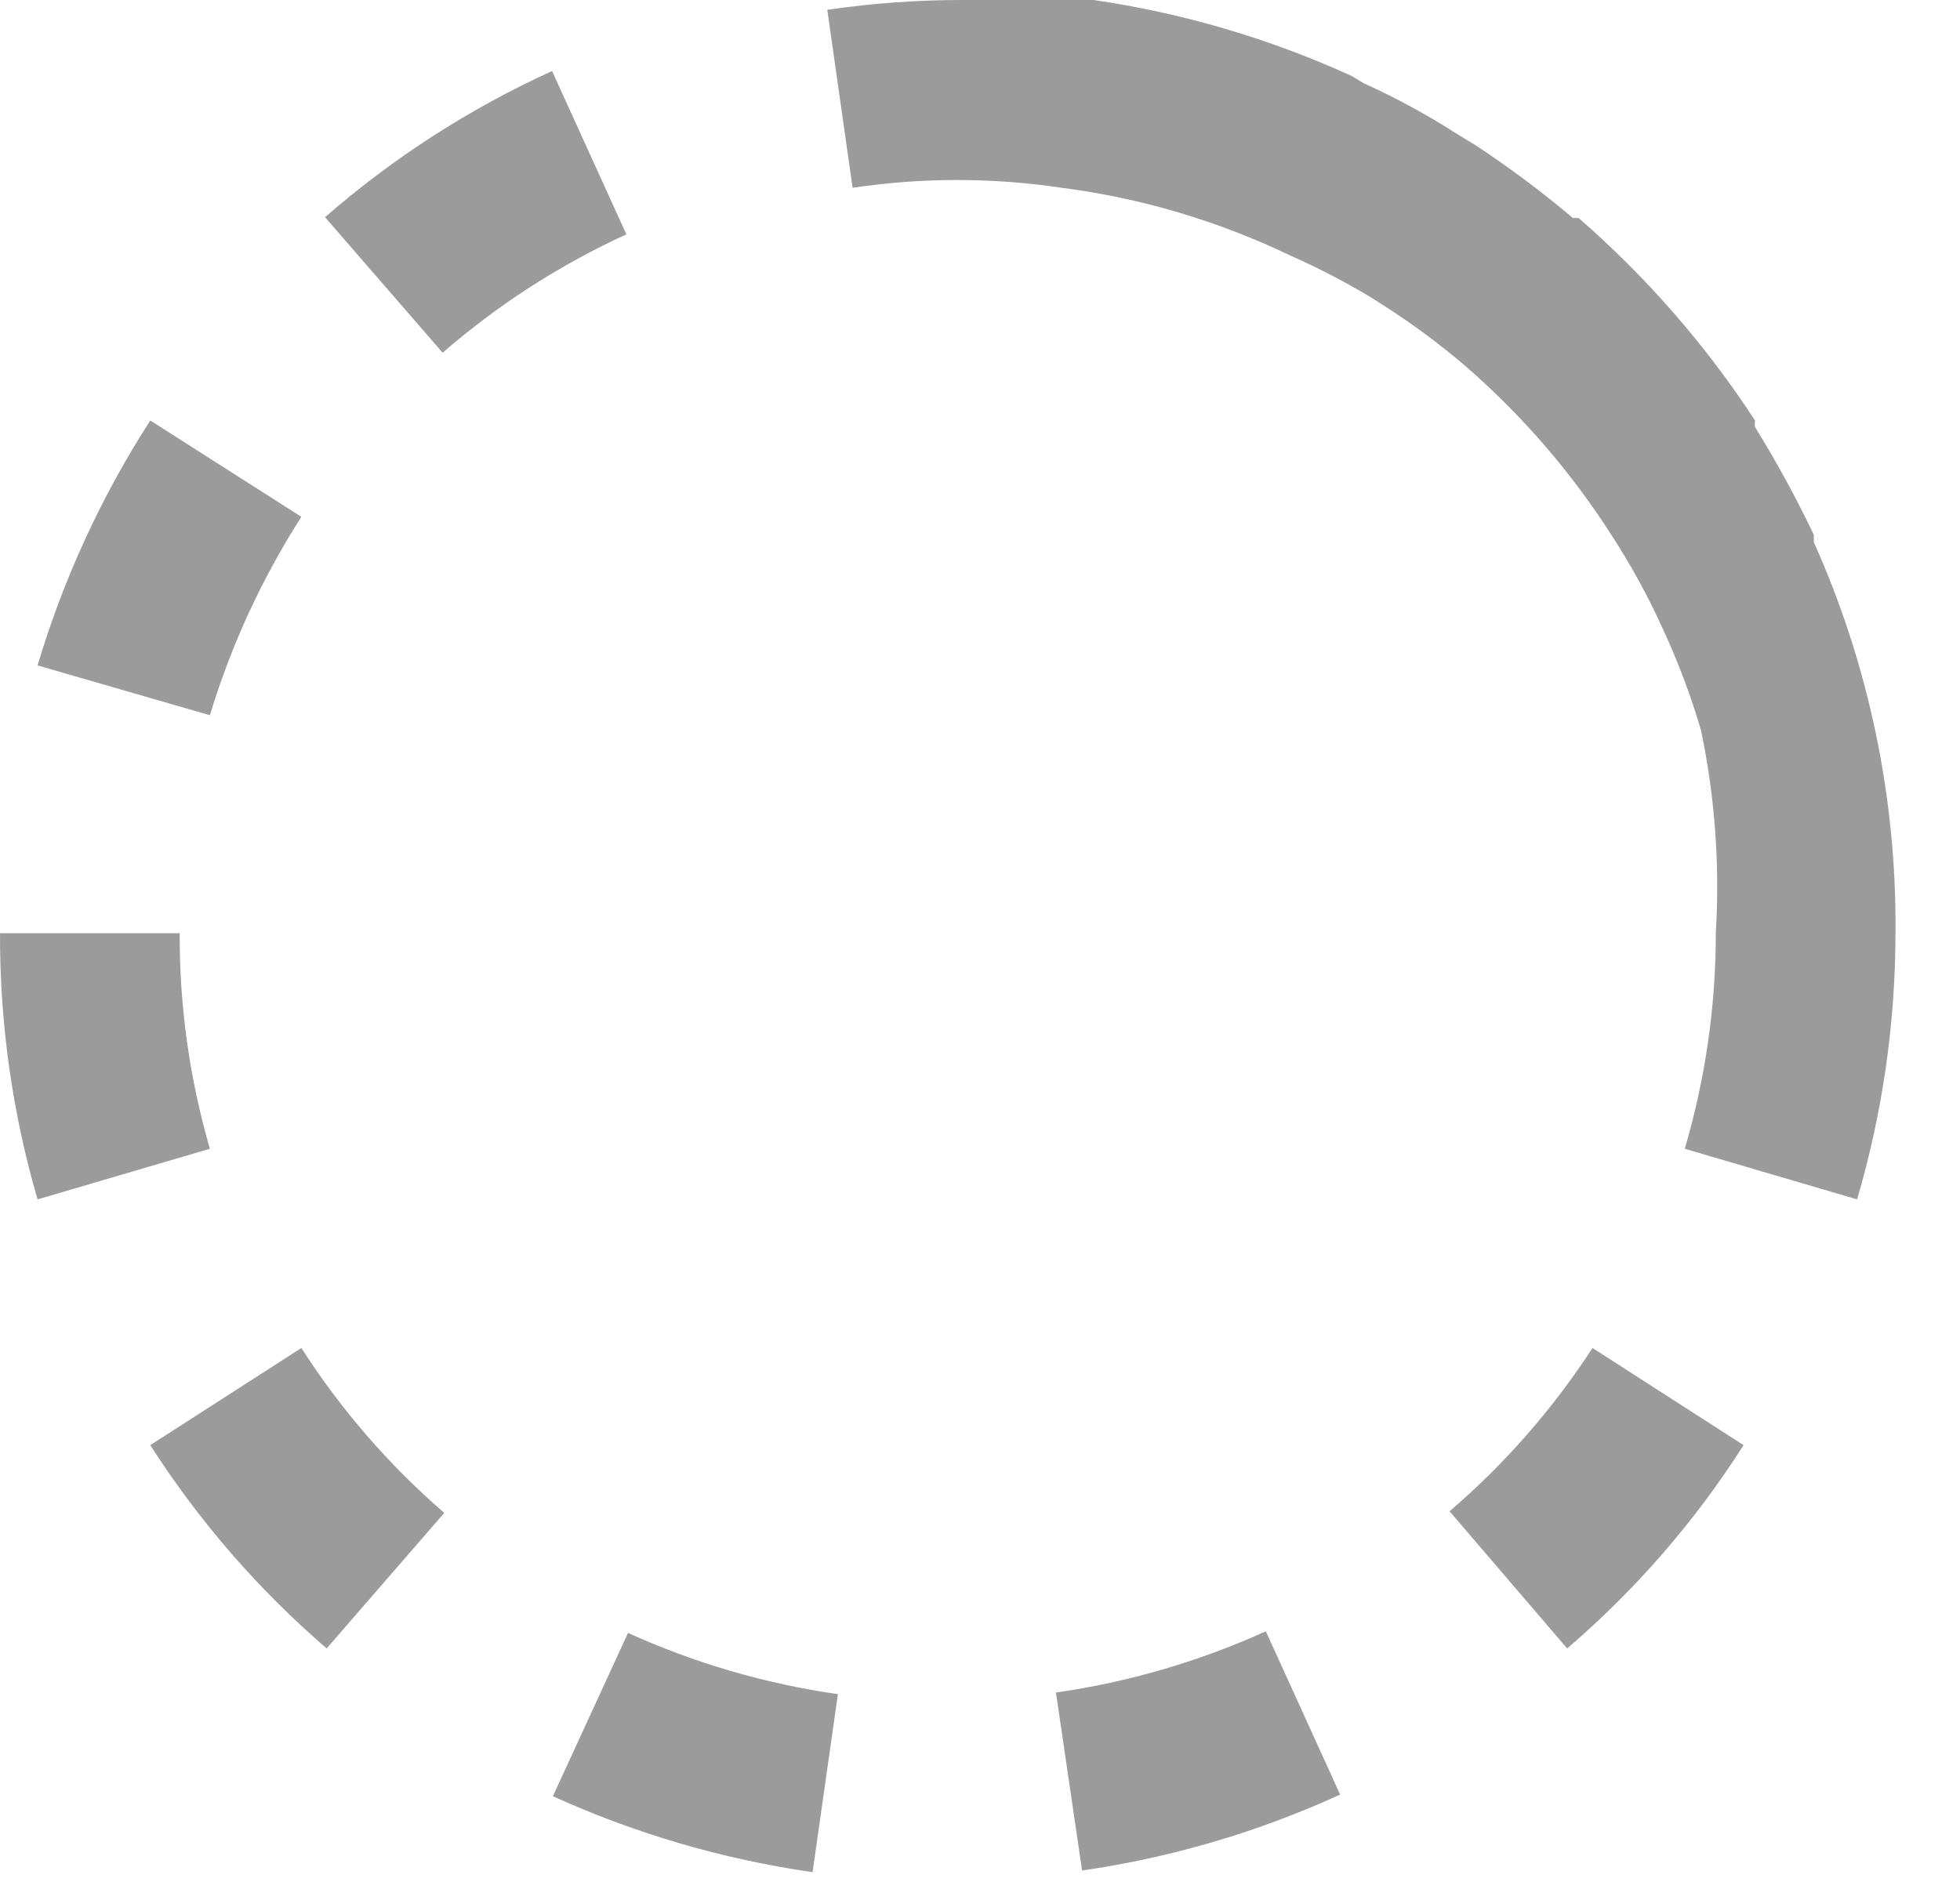 <svg width="24" height="23" viewBox="0 0 24 23" fill="#9B9B9B" xmlns="http://www.w3.org/2000/svg">
<path fill-rule="evenodd" clip-rule="evenodd" d="M20.63 14.07C20.883 13.209 21.011 12.317 21.01 11.42C21.06 10.592 20.999 9.762 20.83 8.95C20.705 8.522 20.548 8.104 20.36 7.7C20.18 7.301 19.969 6.917 19.73 6.55C19.236 5.778 18.633 5.081 17.94 4.48C17.624 4.21 17.29 3.963 16.94 3.74L16.8 3.65C16.478 3.456 16.144 3.282 15.8 3.13C14.917 2.706 13.972 2.425 13 2.3C12.151 2.173 11.289 2.173 10.44 2.3L10.13 0.12C10.676 0.04 11.228 -0 11.78 6.77137e-07H12.78H13.11H13.39C14.482 0.159 15.546 0.472 16.55 0.93L16.7 1.02C17.095 1.199 17.476 1.406 17.84 1.64L18.07 1.78C18.484 2.053 18.881 2.35 19.26 2.67H19.33C20.161 3.393 20.888 4.227 21.49 5.15C21.486 5.177 21.486 5.203 21.49 5.23C21.754 5.657 21.994 6.097 22.21 6.55V6.64C22.883 8.143 23.224 9.773 23.21 11.42C23.21 12.527 23.052 13.628 22.74 14.69L20.63 14.07ZM3.98 2.66C4.815 1.932 5.752 1.329 6.76 0.87L7.67 2.87C6.855 3.244 6.097 3.732 5.42 4.32L3.98 2.66ZM0.46 8.15C0.776 7.09 1.241 6.08 1.84 5.15L3.69 6.33C3.207 7.085 2.83 7.902 2.57 8.76L0.46 8.15ZM12.93 20.73L13.25 22.91C14.342 22.752 15.406 22.439 16.41 21.98L15.5 19.98C14.683 20.35 13.818 20.603 12.93 20.73ZM21.35 17.7C20.757 18.632 20.029 19.471 19.19 20.19L17.75 18.51C18.426 17.93 19.015 17.257 19.5 16.51L21.35 17.7ZM7.69 20L6.77 22C7.781 22.459 8.851 22.772 9.95 22.93L10.26 20.75C9.372 20.623 8.507 20.37 7.69 20ZM1.84 17.7L3.69 16.51C4.174 17.264 4.763 17.944 5.44 18.53L4 20.19C3.163 19.469 2.436 18.63 1.84 17.7ZM2.2 11.43H5.93255e-05C-0.003 12.533 0.151 13.631 0.46 14.69L2.57 14.07C2.321 13.212 2.197 12.323 2.2 11.43Z" />
</svg>
